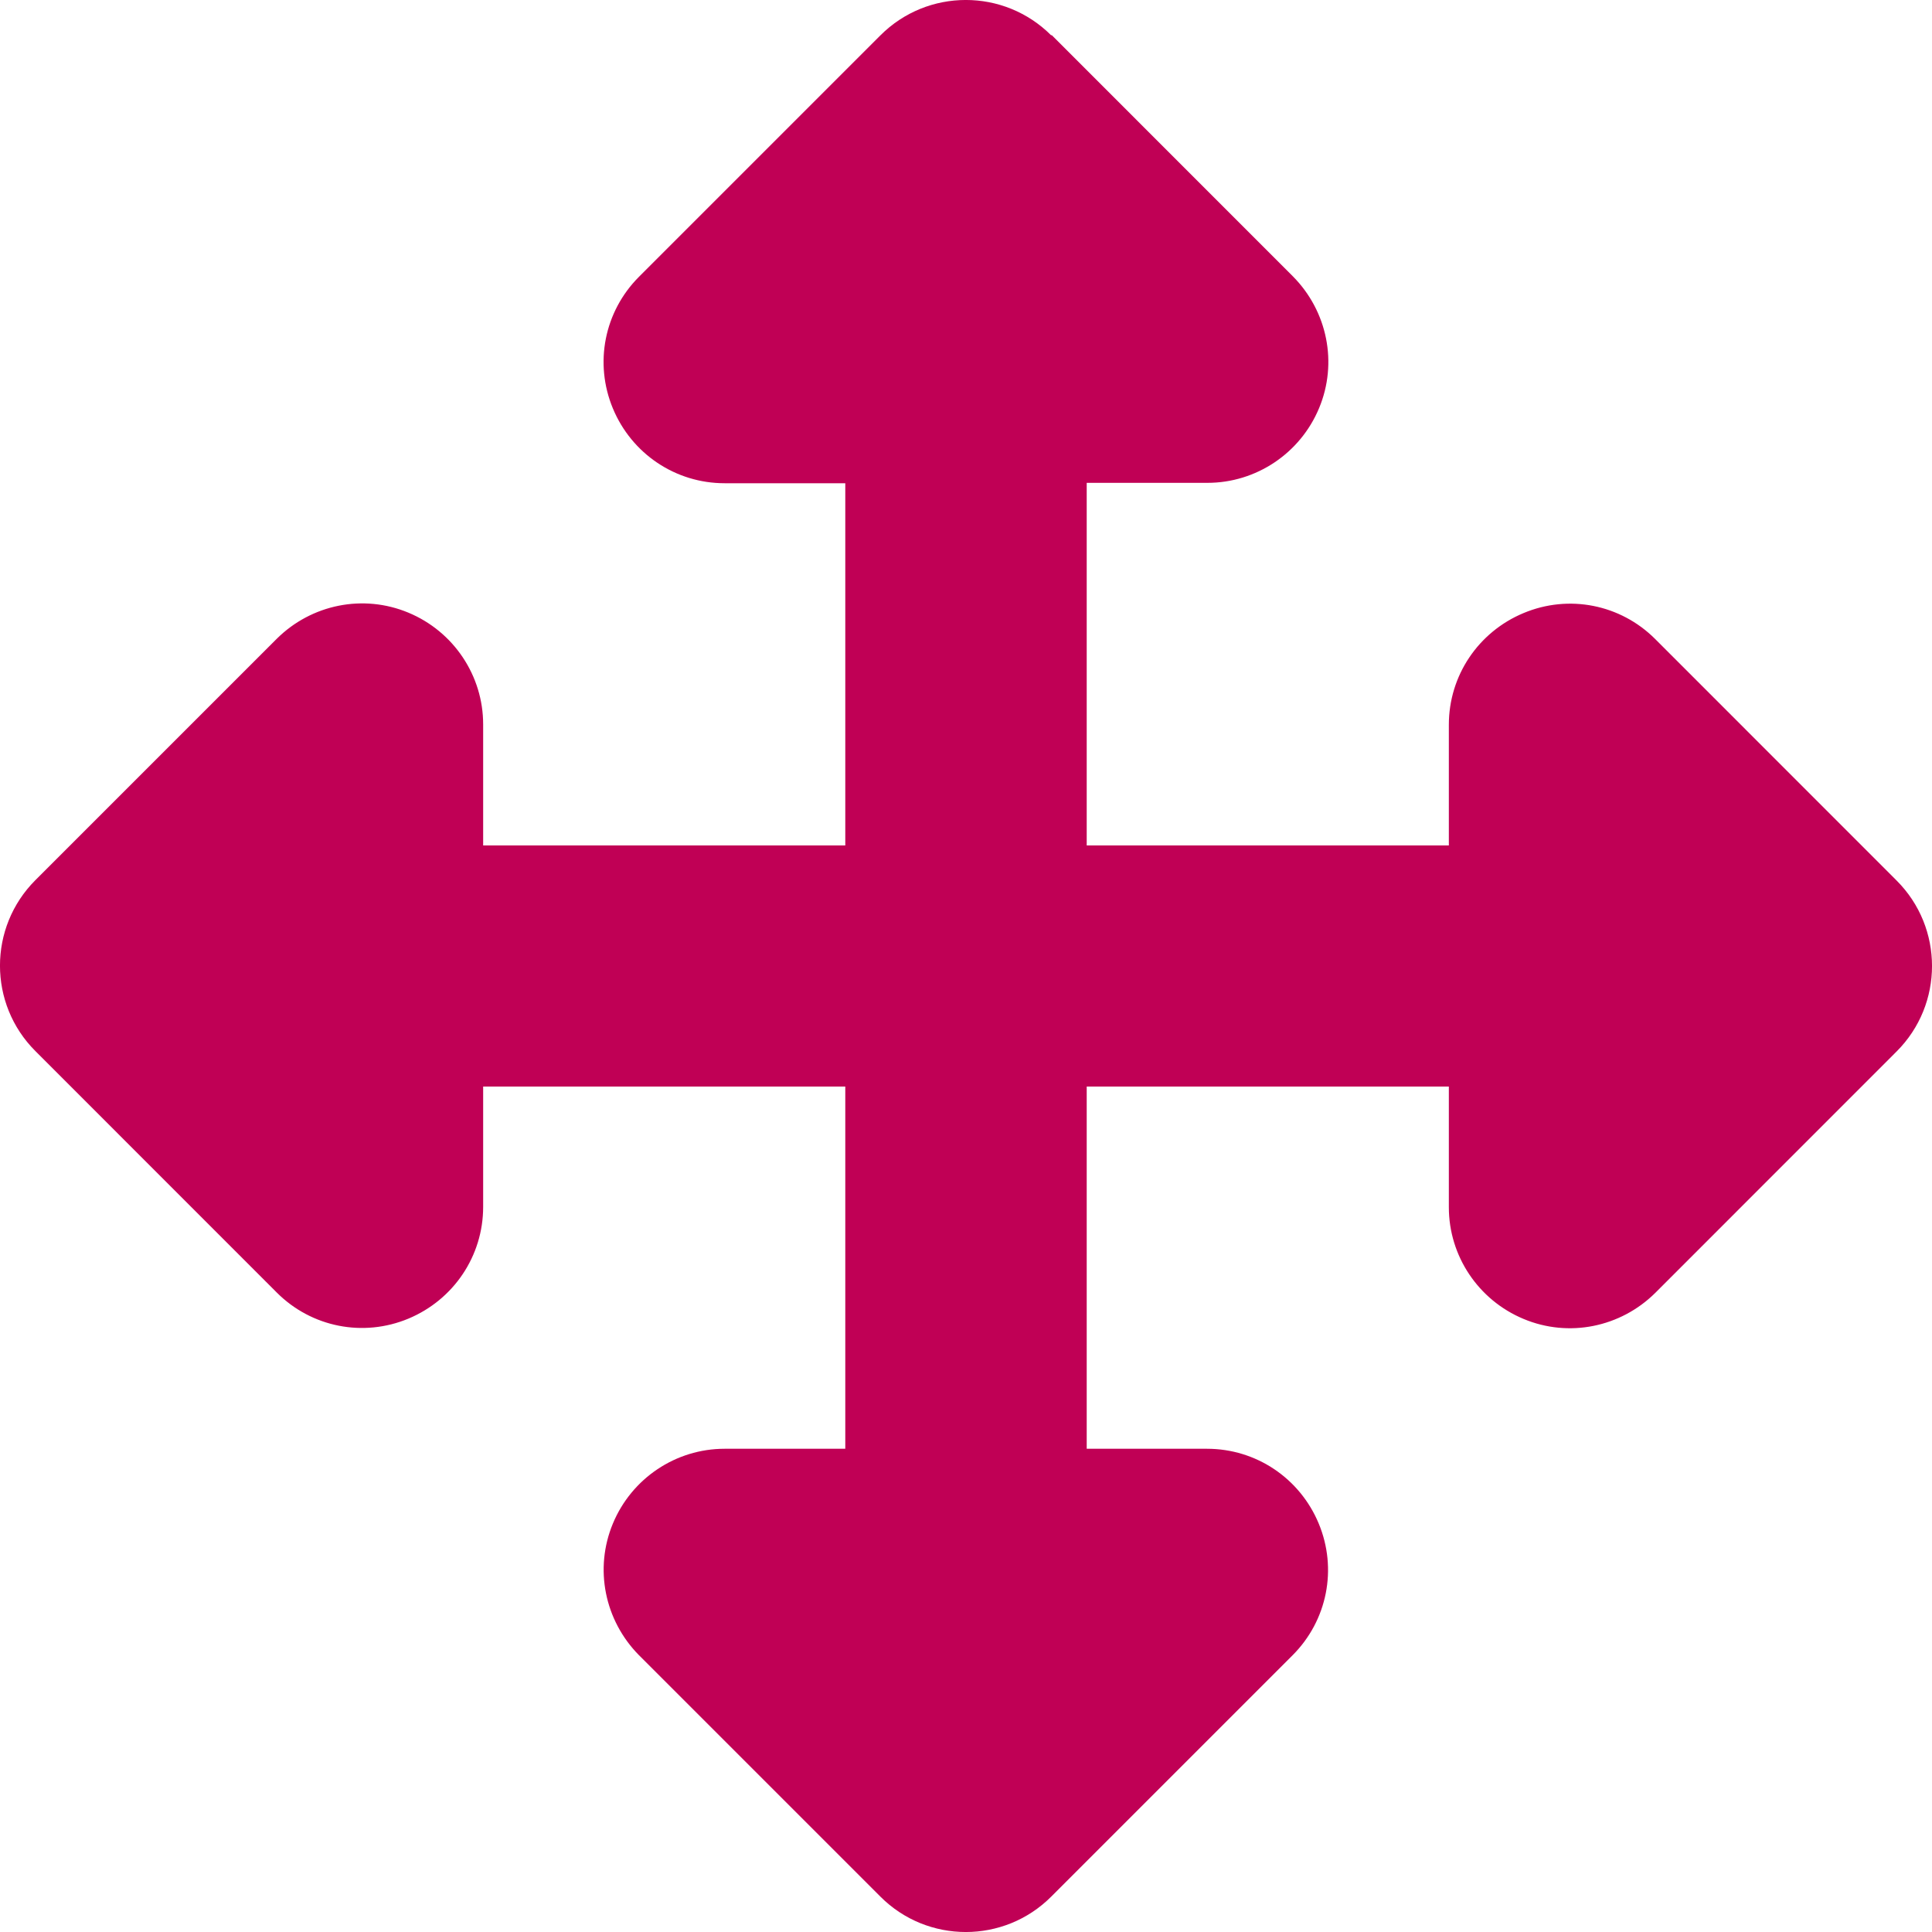 <?xml version="1.0" encoding="UTF-8"?>
<svg width="25px" height="25px" viewBox="0 0 25 25" version="1.1" xmlns="http://www.w3.org/2000/svg" xmlns:xlink="http://www.w3.org/1999/xlink">
    <title>b_bouge</title>
    <g id="Page-1" stroke="none" stroke-width="1" fill="none" fill-rule="evenodd">
        <g id="Pour-intégration" transform="translate(-183, -1148)" fill="#C00055" fill-rule="nonzero">
            <g id="b_bouge" transform="translate(183, 1148)">
                <path d="M13.603,0.458 C12.993,-0.153 12.002,-0.153 11.392,0.458 L8.268,3.582 C7.819,4.032 7.687,4.7 7.931,5.286 C8.175,5.872 8.741,6.253 9.376,6.253 L10.938,6.253 L10.938,10.94 L6.252,10.94 L6.252,9.373 C6.252,8.743 5.871,8.172 5.285,7.928 C4.7,7.684 4.031,7.82 3.582,8.265 L0.458,11.389 C-0.153,12 -0.153,12.991 0.458,13.601 L3.582,16.726 C4.031,17.175 4.7,17.307 5.285,17.063 C5.871,16.818 6.252,16.252 6.252,15.617 L6.252,14.06 L10.938,14.06 L10.938,18.747 L9.376,18.747 C8.746,18.747 8.175,19.128 7.931,19.714 C7.687,20.3 7.824,20.968 8.268,21.418 L11.392,24.542 C12.002,25.153 12.993,25.153 13.603,24.542 L16.727,21.418 C17.176,20.968 17.308,20.3 17.064,19.714 C16.82,19.128 16.254,18.747 15.619,18.747 L14.062,18.747 L14.062,14.06 L18.748,14.06 L18.748,15.622 C18.748,16.252 19.129,16.823 19.715,17.067 C20.3,17.312 20.969,17.175 21.418,16.731 L24.542,13.606 C25.153,12.996 25.153,12.004 24.542,11.394 L21.418,8.269 C20.969,7.82 20.3,7.688 19.715,7.933 C19.129,8.177 18.748,8.743 18.748,9.378 L18.748,10.94 L14.062,10.94 L14.062,6.248 L15.624,6.248 C16.254,6.248 16.825,5.867 17.069,5.281 C17.313,4.696 17.176,4.027 16.732,3.578 L13.608,0.453 L13.603,0.458 Z" id="move"></path>
            </g>
        </g>
    </g>
</svg>
